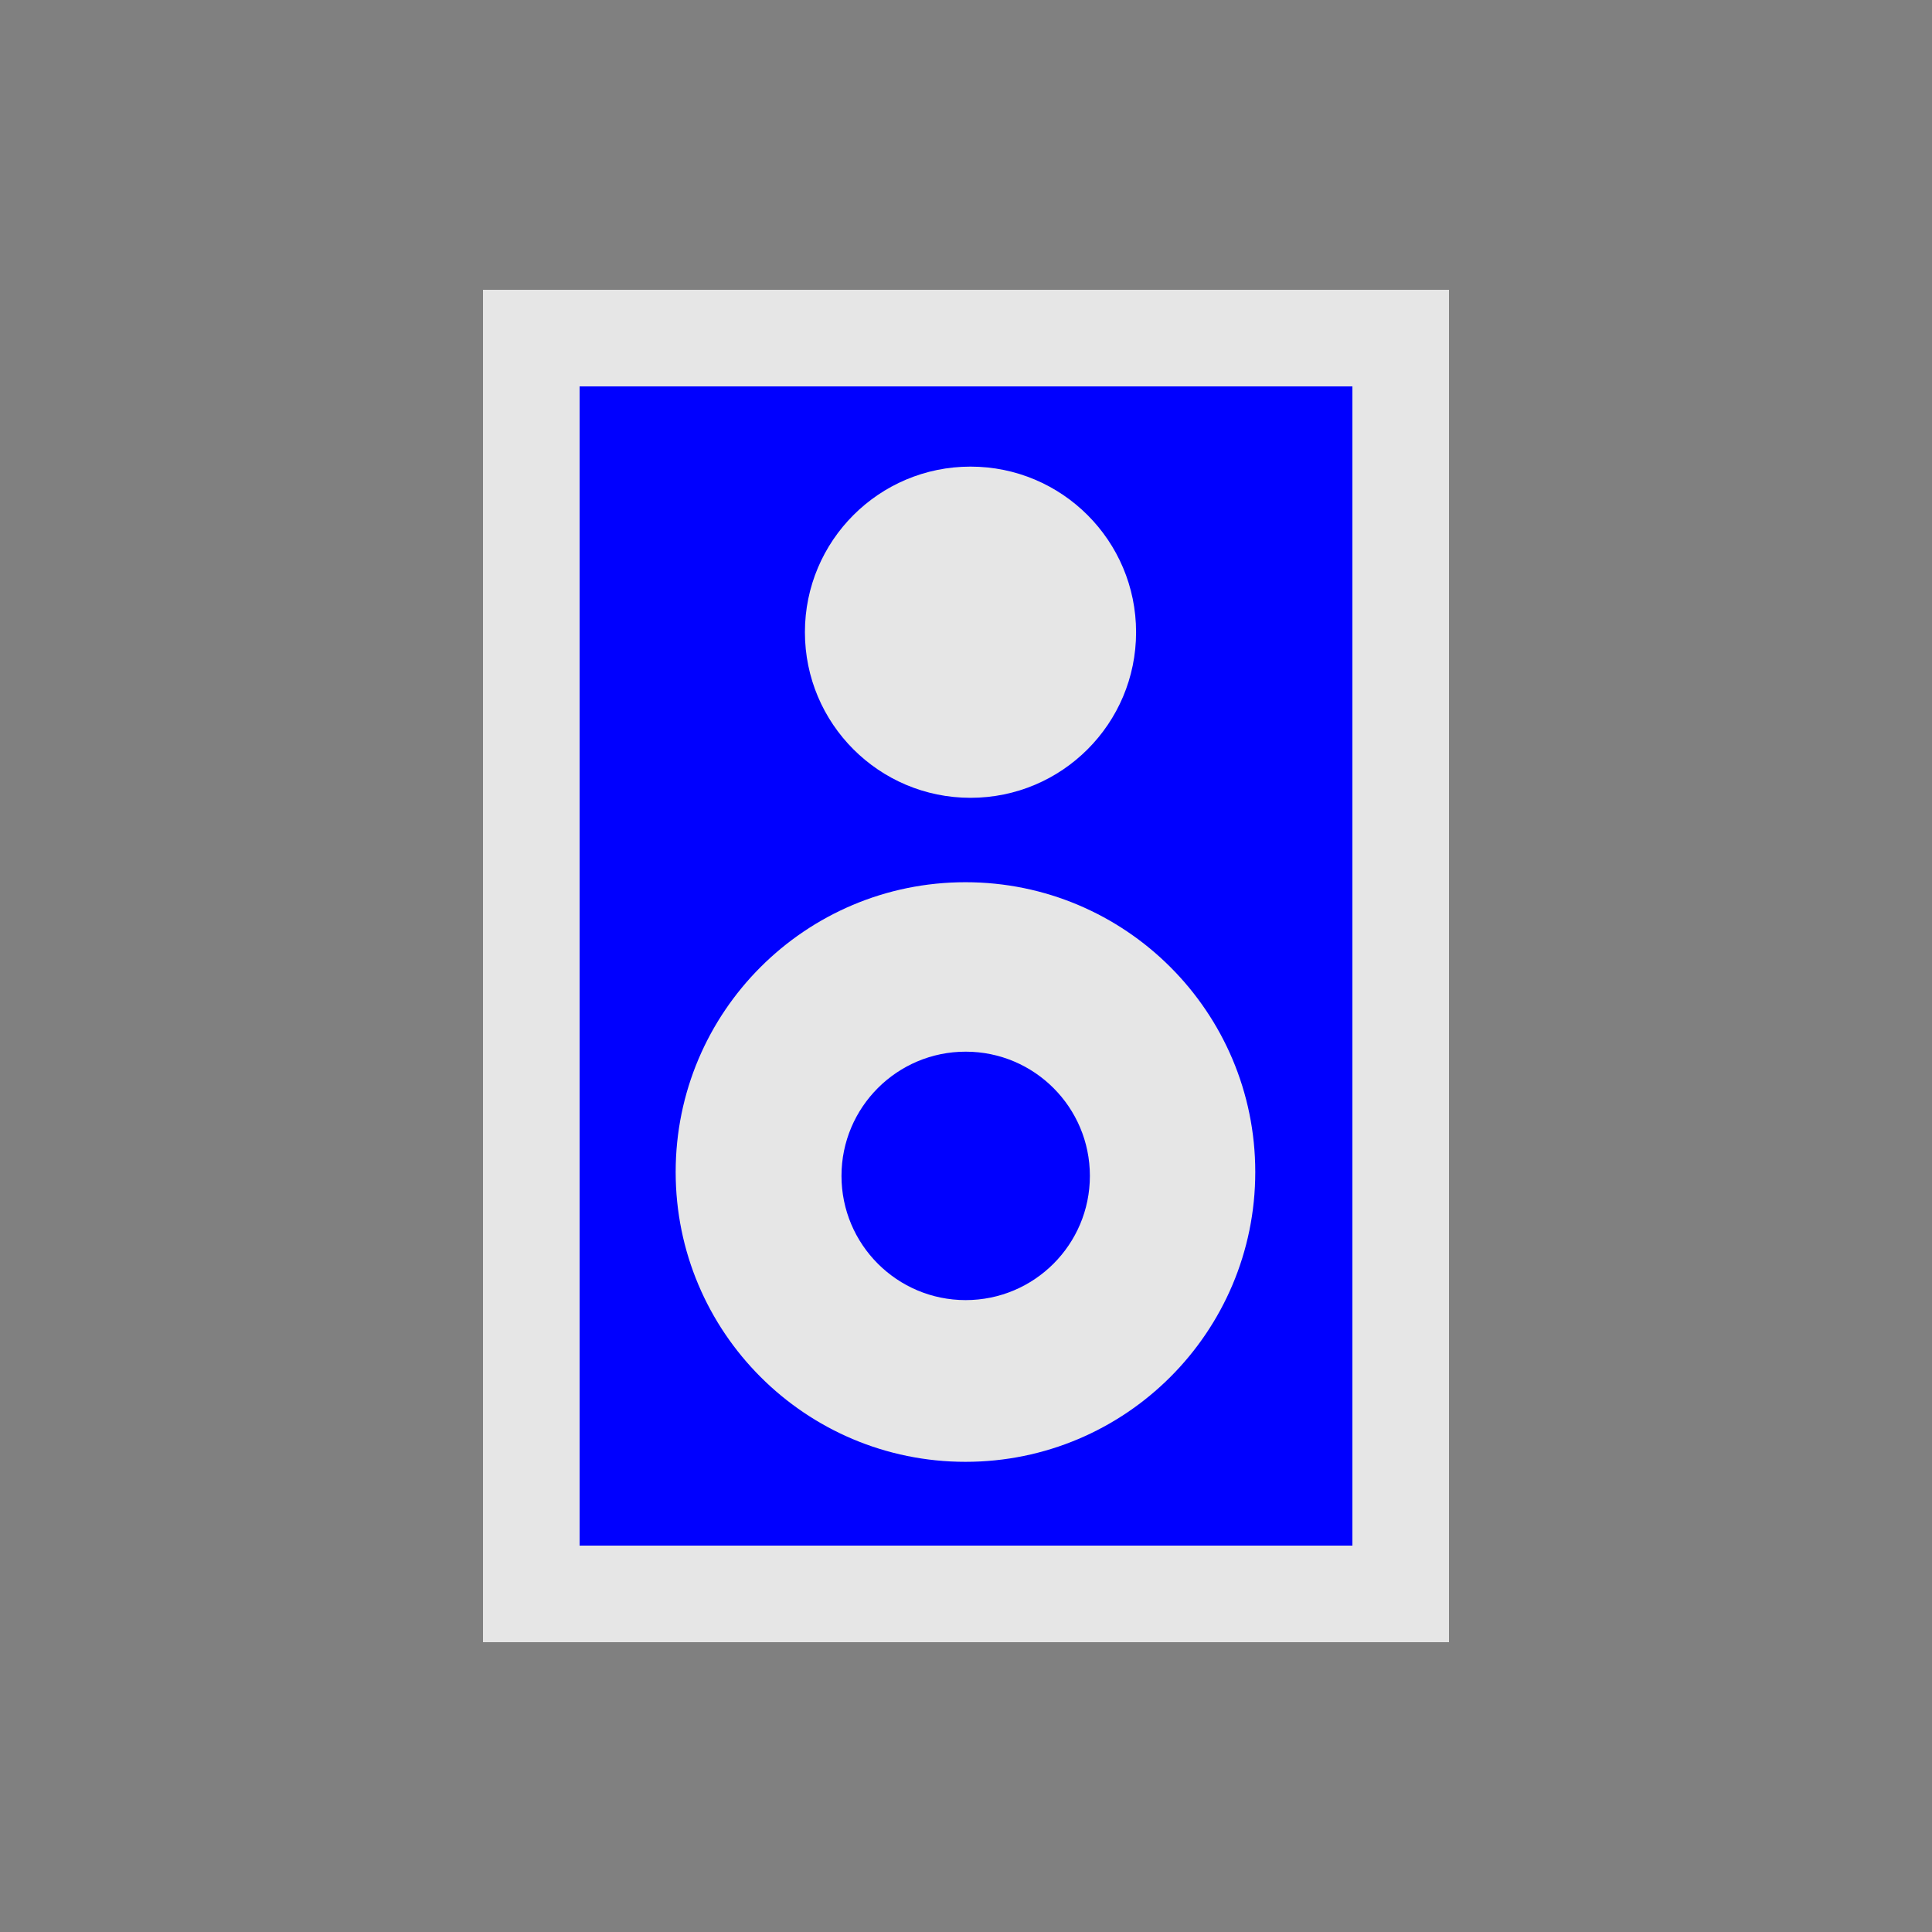 <?xml version="1.0" encoding="UTF-8" standalone="no"?>
<svg xmlns:rdf="http://www.w3.org/1999/02/22-rdf-syntax-ns#" xmlns="http://www.w3.org/2000/svg" height="580" width="580" version="1.0" xmlns:cc="http://creativecommons.org/ns#" xmlns:dc="http://purl.org/dc/elements/1.1/">
 <rect width="100%" height="100%" fill="#808080" stroke="none"/>
 <title>hifi</title>
 <path opacity=".8" fill="#fff" d="m145 87h290v406h-290z" fill-rule="evenodd"/>
 <path fill="#00f" d="m174 116v348h232v-348h-232zm117.35 24.08c27.46 0 49.71 22.26 49.71 49.71 0 27.46-22.25 49.72-49.71 49.72s-49.71-22.26-49.71-49.72c0-27.45 22.25-49.71 49.71-49.71zm-1.51 124.77c48.05 0 87 38.95 87 87s-38.95 87-87 87-87-38.95-87-87 38.95-87 87-87zm0.06 50.87c-20.59 0-37.28 16.7-37.28 37.29s16.69 37.29 37.28 37.29c20.6 0 37.29-16.7 37.29-37.29s-16.69-37.29-37.29-37.29z"/>
</svg>
